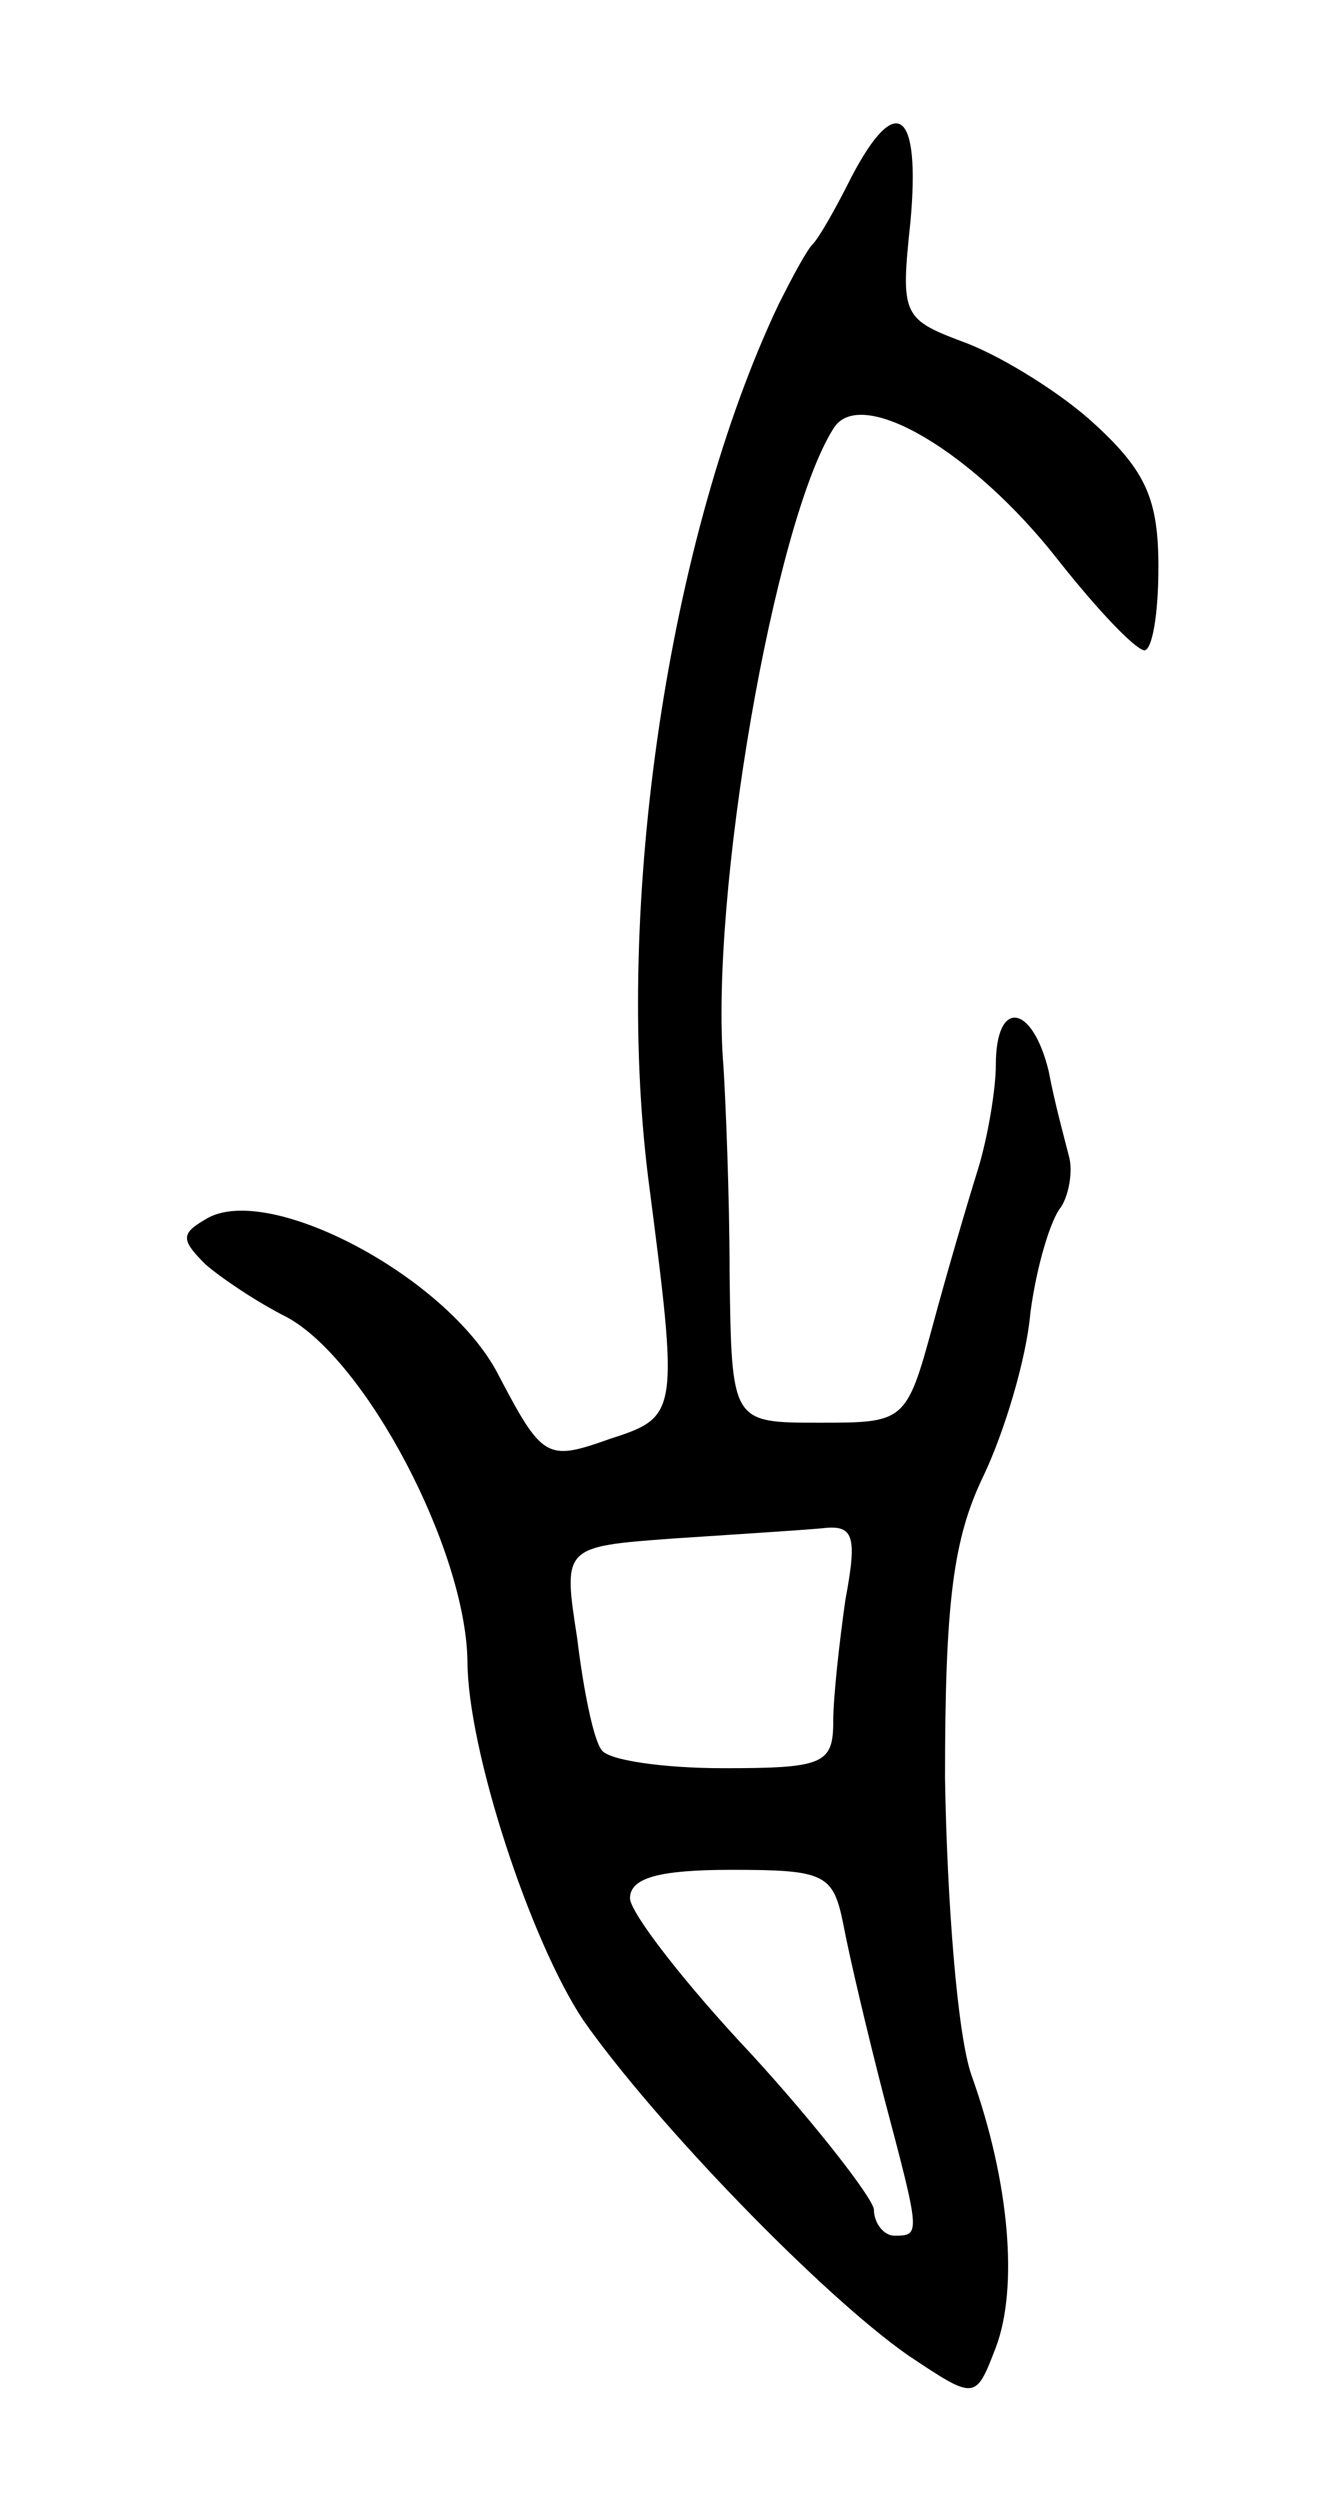 <svg version="1.0" xmlns="http://www.w3.org/2000/svg"
 width="65pt" height="123pt" viewBox="0 0 65 123"
 preserveAspectRatio="xMidYMid meet">
<g transform="translate(0,123) scale(0.1,-0.1)"
fill="#000000" stroke="none">
<path d="M419 1143 c-8 -16 -16 -30 -19 -33 -3 -3 -10 -16 -17 -30 -54 -114
-81 -295 -64 -430 15 -116 15 -117 -19 -128 -31 -11 -33 -10 -55 32 -25 48
-114 95 -144 76 -12 -7 -12 -10 0 -22 8 -7 26 -19 40 -26 39 -21 88 -114 89
-169 0 -44 31 -138 57 -177 35 -50 117 -135 160 -165 33 -22 33 -22 43 4 11
29 7 81 -12 134 -7 20 -12 86 -13 146 0 87 4 118 19 149 10 21 21 57 23 80 3
23 10 46 15 52 4 6 6 18 4 25 -2 8 -7 26 -10 42 -8 33 -26 36 -26 3 0 -12 -4
-36 -9 -52 -5 -16 -15 -50 -22 -76 -13 -48 -14 -48 -56 -48 -43 0 -43 0 -44
73 0 39 -2 86 -3 102 -7 84 25 268 54 314 13 22 69 -11 111 -65 19 -24 37 -43
42 -44 4 0 7 18 7 41 0 33 -6 47 -31 70 -16 15 -45 33 -63 40 -32 12 -33 13
-28 60 5 55 -7 64 -29 22z m-3 -700 c-3 -21 -6 -48 -6 -60 0 -21 -5 -23 -54
-23 -30 0 -57 4 -60 9 -4 5 -9 30 -12 55 -7 45 -7 45 47 49 30 2 62 4 73 5 16
2 18 -3 12 -35z m-1 -160 c3 -16 12 -54 20 -85 18 -68 18 -68 5 -68 -5 0 -10
6 -10 13 -1 6 -28 41 -60 76 -33 35 -60 70 -60 77 0 10 14 14 50 14 46 0 50
-2 55 -27z"/>
</g>
</svg>
